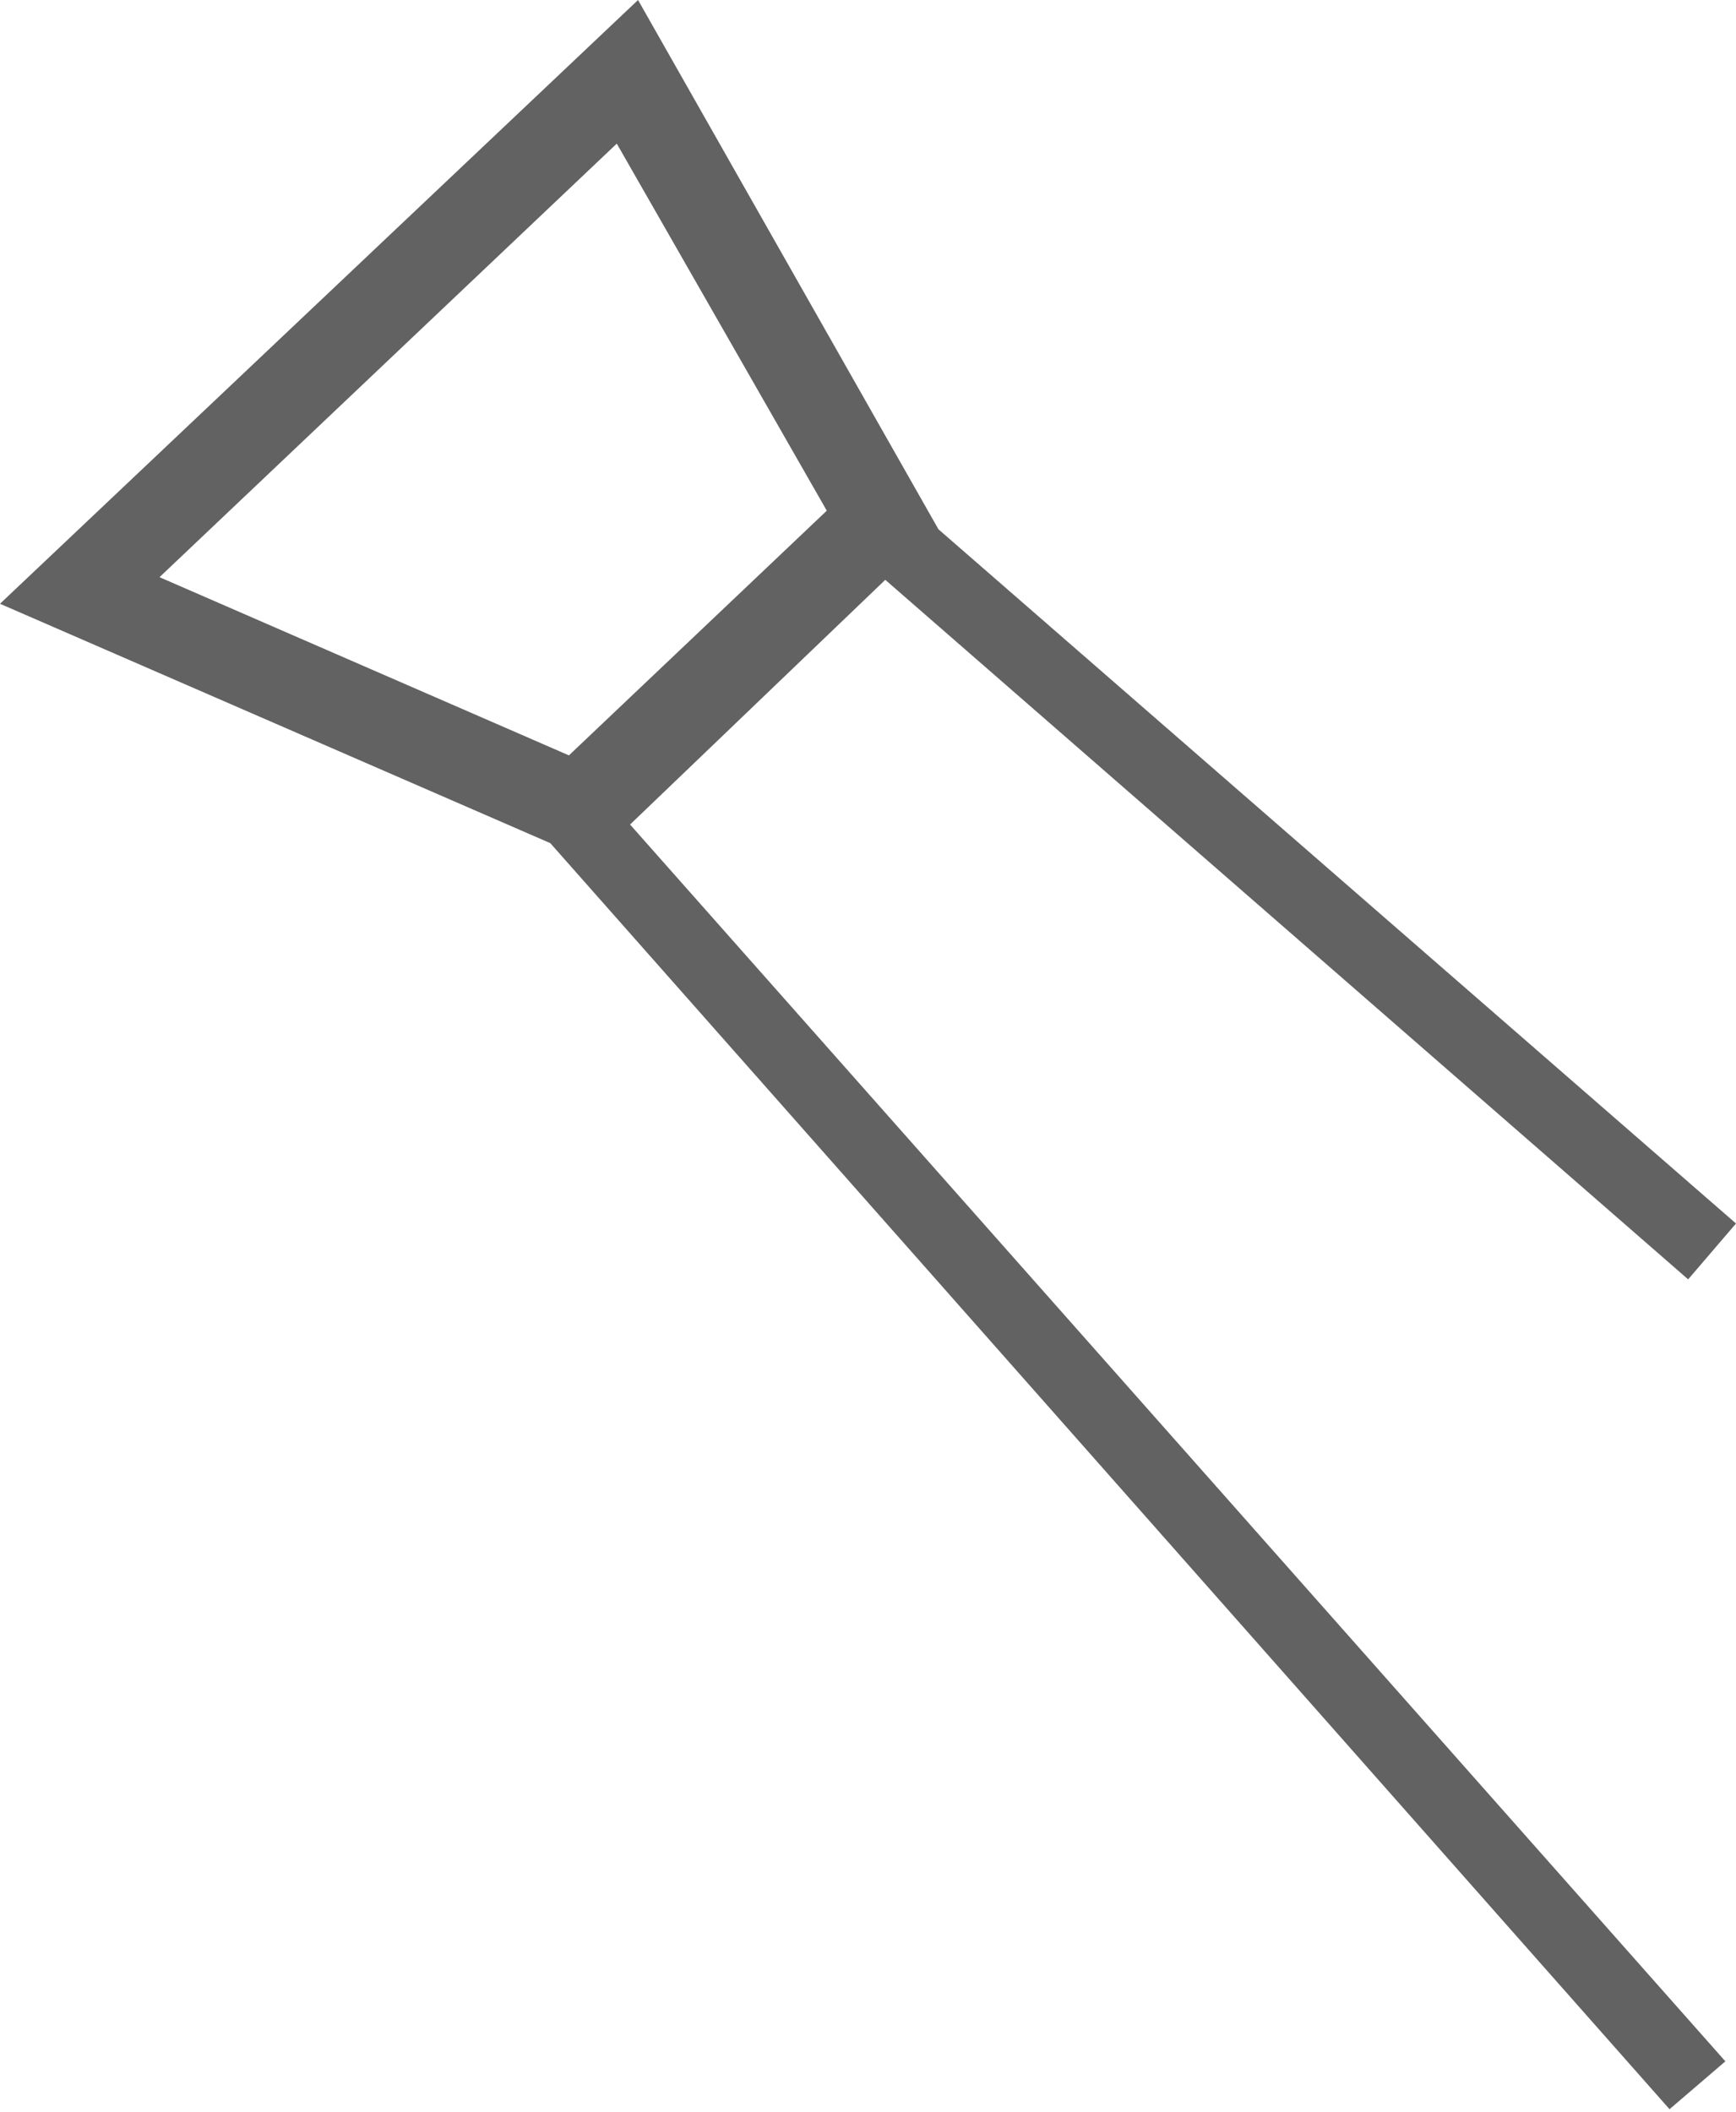 <svg xmlns="http://www.w3.org/2000/svg" viewBox="0 0 65.3 79.4">
  <path d="M33.3 21.8l30.2 26.3 1.8-2.1-30-26.1L24 0 0 22.7l20.7 9 42.1 47.6 2.1-1.8L23.7 31l9.6-9.2zM23.2 5.4l7.9 13.8-9.7 9.2L6 21.7 23.2 5.4z" fill="#636262"/>
</svg>
